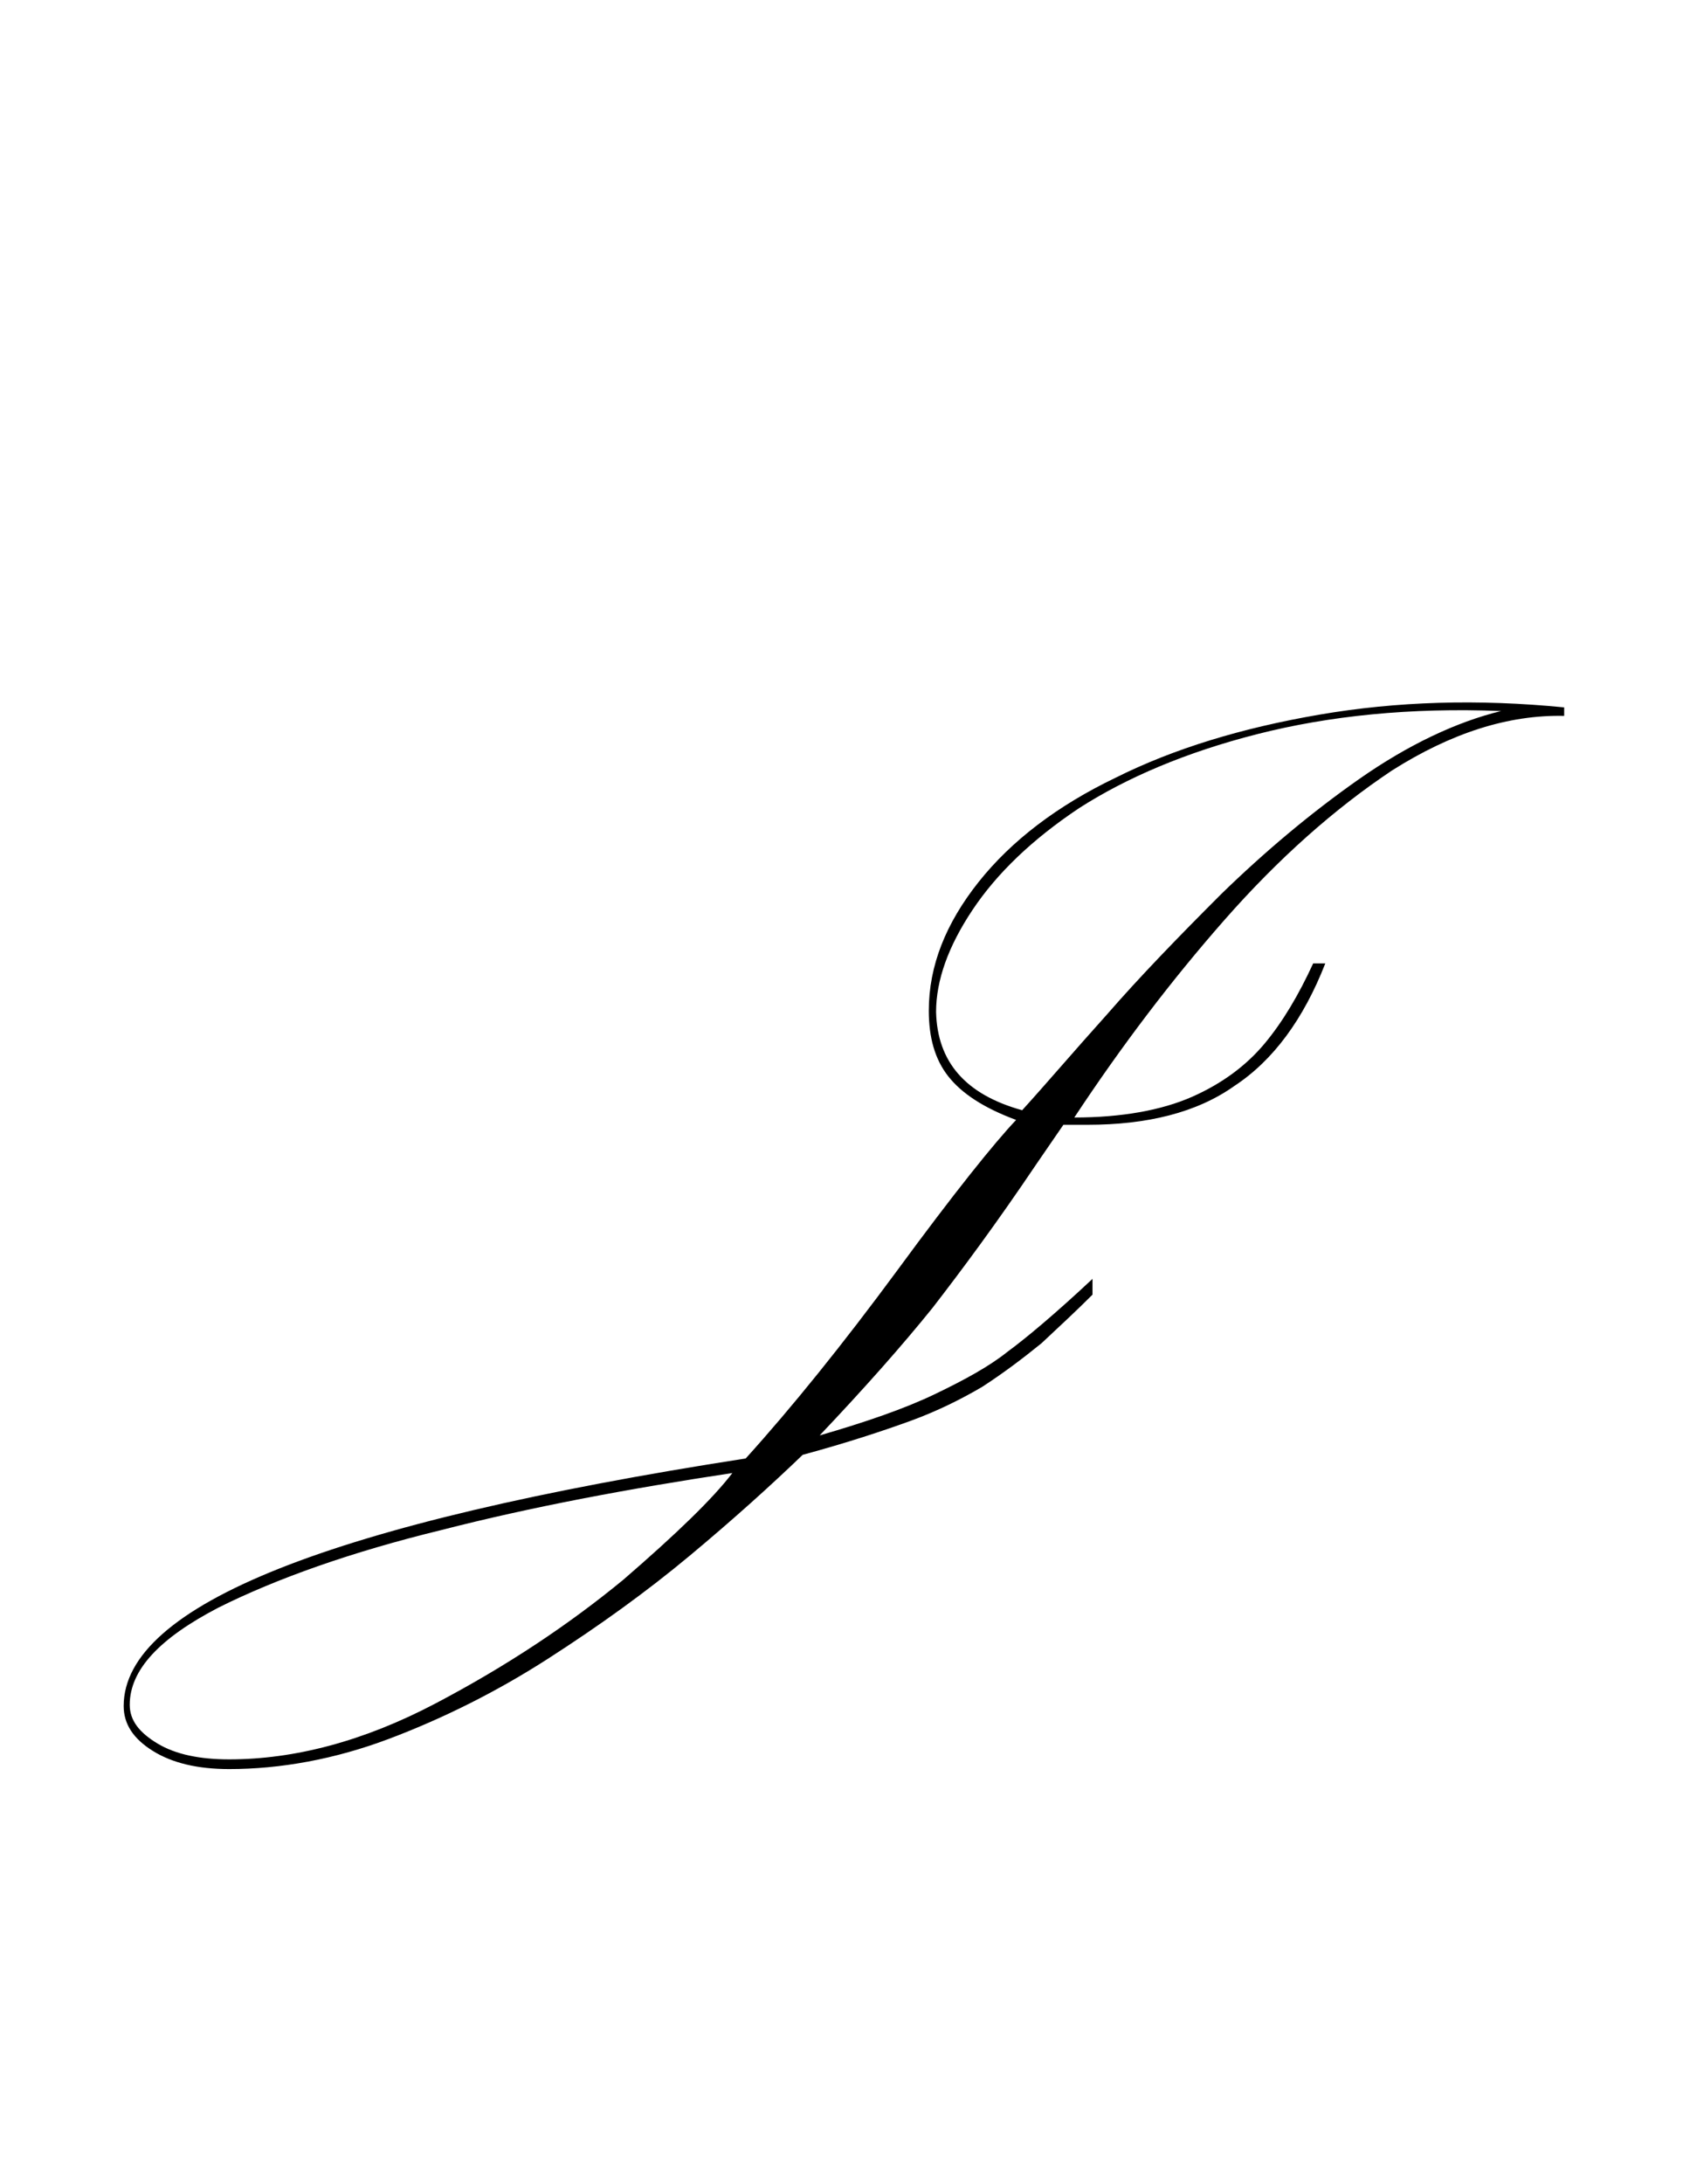 <?xml version="1.0" encoding="utf-8"?>
<!-- Generator: Adobe Illustrator 22.1.0, SVG Export Plug-In . SVG Version: 6.00 Build 0)  -->
<svg version="1.1" xmlns="http://www.w3.org/2000/svg" xmlns:xlink="http://www.w3.org/1999/xlink" x="0px" y="0px"
	 viewBox="0 0 138.8 180" style="enable-background:new 0 0 138.8 180;" xml:space="preserve">
<style type="text/css">
	.st0{display:none;}
	.st1{display:inline;fill:#FF0000;}
</style>
<g id="bg" class="st0">
	<polygon class="st1" points="20.9,0 20.8,0 17.4,0 17,0 16.9,0 16.9,0 16.8,0 16.7,0 16.7,0 16.4,0 16.3,0 16.2,0 16.2,0 16.2,0 
		16.1,0 16.1,0 16,0 15.7,0 15.7,0 15.7,0 15.6,0 15.5,0 15.5,0 15.4,0 15.4,0 15.4,0 15.1,0 15,0 15,0 14.9,0 14.9,0 14.9,0 
		14.8,0 14.7,0 14.7,0 14.6,0 14.4,0 14.4,0 14.3,0 14.3,0 14.2,0 14.2,0 14.1,0 14.1,0 14.1,0 14,0 13.9,0 13.9,0 13.7,0 13.7,0 
		13.7,0 13.6,0 13.6,0 13.5,0 13.5,0 13.5,0 13.4,0 13.4,0 13.4,0 13.4,0 13.3,0 13.2,0 13.2,0 13.1,0 13.1,0 13,0 13,0 13,0 
		12.9,0 12.9,0 12.9,0 12.8,0 12.8,0 12.8,0 12.8,0 12.7,0 12.7,0 12.7,0 12.6,0 12.6,0 12.6,0 12.5,0 12.5,0 12.4,0 12.4,0 12.4,0 
		12.4,0 12.3,0 12.3,0 12.2,0 12.2,0 12.2,0 12.2,0 12.1,0 12.1,0 12.1,0 12.1,0 12.1,0 12,0 12,0 12,0 11.9,0 11.9,0 11.9,0 
		11.9,0 11.8,0 11.8,0 11.8,0 11.8,0 11.8,0 11.7,0 11.6,0 11.6,0 11.6,0 11.6,0 11.5,0 11.5,0 11.5,0 11.5,0 11.5,0 11.4,0 11.4,0 
		11.4,0 11.4,0 11.4,0 11.3,0 11.3,0 11.3,0 11.2,0 11.2,0 11.2,0 11.2,0 11.1,0 11.1,0 11.1,0 11.1,0 11.1,0 11,0 10.9,0 10.9,0 
		10.9,0 10.9,0 10.8,0 10.8,0 10.8,0 10.8,0 10.8,0 10.8,0 10.8,0 10.7,0 10.7,0 10.7,0 10.6,0 10.6,0 10.6,0 10.6,0 10.6,0 10.5,0 
		10.5,0 10.5,0 10.5,0 10.4,0 10.4,0 10.4,0 10.3,0 10.3,0 10.3,0 10.2,0 10.2,0 10.2,0 10.1,0 10.1,0 10.1,0 10.1,0 10.1,0 10.1,0 
		10.1,0 10,0 10,0 10,0 9.9,0 9.9,0 9.9,0 9.9,0 9.8,0 9.8,0 9.8,0 9.8,0 9.8,0 9.7,0 9.6,0 9.6,0 9.6,0 9.6,0 9.6,0 9.5,0 9.5,0 
		9.5,0 9.5,0 9.4,0 9.4,0 9.4,0 9.4,0 9.3,0 9.3,0 9.3,0 9.3,0 9.3,0 9.3,0 9.2,0 9.1,0 9.1,0 9.1,0 9.1,0 9.1,0 9,0 9,0 8.9,0 
		8.9,0 8.9,0 8.9,0 8.8,0 8.8,0 8.8,0 8.8,0 8.7,0 8.7,0 8.7,0 8.7,0 8.6,0 8.6,0 8.6,0 8.6,0 8.6,0 8.5,0 8.5,0 8.5,0 8.5,0 8.4,0 
		8.4,0 8.3,0 8.3,0 8.3,0 8.3,0 8.3,0 8.2,0 8.2,0 8.1,0 8.1,0 8.1,0 8.1,0 8.1,0 8,0 8,0 8,0 8,0 8,0 7.9,0 7.9,0 7.9,0 7.9,0 
		7.9,0 7.8,0 7.8,0 7.8,0 7.7,0 7.7,0 7.6,0 7.6,0 7.6,0 7.6,0 7.6,0 7.5,0 7.5,0 7.5,0 7.4,0 7.4,0 7.4,0 7.4,0 7.3,0 7.3,0 7.3,0 
		7.3,0 7.3,0 7.3,0 7.3,0 7.2,0 7.2,0 7.2,0 7.2,0 7.1,0 7.1,0 7.1,0 7,0 7,0 7,0 6.9,0 6.9,0 6.9,0 6.9,0 6.8,0 6.8,0 6.8,0 6.8,0 
		6.8,0 6.7,0 6.7,0 6.7,0 6.6,0 6.6,0 6.6,0 6.6,0 6.6,0 6.6,0 6.5,0 6.5,0 6.5,0 6.4,0 6.4,0 6.3,0 6.3,0 6.3,0 6.3,0 6.3,0 6.2,0 
		6.2,0 6.2,0 6.1,0 6.1,0 6.1,0 6.1,0 6,0 6,0 6,0 6,0 5.9,0 5.9,0 5.9,0 5.9,0 5.8,0 5.8,0 5.8,0 5.8,0 5.7,0 5.6,0 5.6,0 5.6,0 
		5.6,0 5.5,0 5.5,0 5.5,0 5.4,0 5.4,0 5.4,0 5.3,0 5.3,0 5.3,0 5.2,0 5.2,0 5.2,0 5.2,0 5.1,0 5.1,0 5.1,0 5,0 5,0 4.9,0 4.9,0 
		4.8,0 4.8,0 4.7,0 4.7,0 4.7,0 4.6,0 4.6,0 4.5,0 4.5,0 4.5,0 4.4,0 4.4,0 4.4,0 4.3,0 4.2,0 4.2,0 4,0 4,0 4,0 3.9,0 3.9,0 3.8,0 
		3.8,0 3.7,0 3.7,0 3.7,0 3.5,0 3.4,0 3.3,0 3.3,0 3.2,0 3.2,0 3.2,0 3.1,0 3,0 3,0 2.7,0 2.7,0 2.6,0 2.6,0 2.5,0 2.5,0 2.4,0 
		2.4,0 2.3,0 2,0 2,0 2,0 1.9,0 1.9,0 1.8,0 1.7,0 1.7,0 1.4,0 1.3,0 1.3,0 1.2,0 1.2,0 1,0 0.7,0 0.7,0 0.5,0 0,0 0,180 0.5,180 
		0.7,180 0.7,180 1,180 1.2,180 1.2,180 1.3,180 1.3,180 1.4,180 1.7,180 1.7,180 1.8,180 1.9,180 1.9,180 2,180 2,180 2,180 
		2.3,180 2.4,180 2.4,180 2.5,180 2.5,180 2.6,180 2.6,180 2.7,180 2.7,180 3,180 3,180 3.1,180 3.2,180 3.2,180 3.2,180 3.3,180 
		3.3,180 3.4,180 3.5,180 3.7,180 3.7,180 3.7,180 3.8,180 3.8,180 3.9,180 3.9,180 4,180 4,180 4,180 4.2,180 4.2,180 4.3,180 
		4.4,180 4.4,180 4.4,180 4.5,180 4.5,180 4.5,180 4.6,180 4.6,180 4.7,180 4.7,180 4.7,180 4.8,180 4.8,180 4.9,180 4.9,180 5,180 
		5,180 5.1,180 5.1,180 5.1,180 5.2,180 5.2,180 5.2,180 5.2,180 5.3,180 5.3,180 5.3,180 5.4,180 5.4,180 5.4,180 5.5,180 5.5,180 
		5.5,180 5.6,180 5.6,180 5.6,180 5.6,180 5.7,180 5.8,180 5.8,180 5.8,180 5.8,180 5.9,180 5.9,180 5.9,180 5.9,180 6,180 6,180 
		6,180 6,180 6.1,180 6.1,180 6.1,180 6.1,180 6.2,180 6.2,180 6.2,180 6.3,180 6.3,180 6.3,180 6.3,180 6.3,180 6.4,180 6.4,180 
		6.5,180 6.5,180 6.5,180 6.6,180 6.6,180 6.6,180 6.6,180 6.6,180 6.6,180 6.7,180 6.7,180 6.7,180 6.8,180 6.8,180 6.8,180 
		6.8,180 6.8,180 6.9,180 6.9,180 6.9,180 6.9,180 7,180 7,180 7,180 7.1,180 7.1,180 7.1,180 7.2,180 7.2,180 7.2,180 7.2,180 
		7.3,180 7.3,180 7.3,180 7.3,180 7.3,180 7.3,180 7.3,180 7.4,180 7.4,180 7.4,180 7.4,180 7.5,180 7.5,180 7.5,180 7.6,180 
		7.6,180 7.6,180 7.6,180 7.6,180 7.7,180 7.7,180 7.8,180 7.8,180 7.8,180 7.9,180 7.9,180 7.9,180 7.9,180 7.9,180 8,180 8,180 
		8,180 8,180 8,180 8.1,180 8.1,180 8.1,180 8.1,180 8.1,180 8.2,180 8.2,180 8.3,180 8.3,180 8.3,180 8.3,180 8.3,180 8.4,180 
		8.4,180 8.5,180 8.5,180 8.5,180 8.5,180 8.6,180 8.6,180 8.6,180 8.6,180 8.6,180 8.7,180 8.7,180 8.7,180 8.7,180 8.8,180 
		8.8,180 8.8,180 8.8,180 8.9,180 8.9,180 8.9,180 8.9,180 9,180 9,180 9.1,180 9.1,180 9.1,180 9.1,180 9.1,180 9.2,180 9.3,180 
		9.3,180 9.3,180 9.3,180 9.3,180 9.3,180 9.4,180 9.4,180 9.4,180 9.4,180 9.5,180 9.5,180 9.5,180 9.5,180 9.6,180 9.6,180 
		9.6,180 9.6,180 9.6,180 9.7,180 9.8,180 9.8,180 9.8,180 9.8,180 9.8,180 9.9,180 9.9,180 9.9,180 9.9,180 10,180 10,180 10,180 
		10.1,180 10.1,180 10.1,180 10.1,180 10.1,180 10.1,180 10.1,180 10.2,180 10.2,180 10.2,180 10.3,180 10.3,180 10.3,180 10.4,180 
		10.4,180 10.4,180 10.5,180 10.5,180 10.5,180 10.5,180 10.6,180 10.6,180 10.6,180 10.6,180 10.6,180 10.7,180 10.7,180 10.7,180 
		10.8,180 10.8,180 10.8,180 10.8,180 10.8,180 10.8,180 10.8,180 10.9,180 10.9,180 10.9,180 10.9,180 11,180 11.1,180 11.1,180 
		11.1,180 11.1,180 11.1,180 11.2,180 11.2,180 11.2,180 11.2,180 11.3,180 11.3,180 11.3,180 11.4,180 11.4,180 11.4,180 11.4,180 
		11.4,180 11.5,180 11.5,180 11.5,180 11.5,180 11.5,180 11.6,180 11.6,180 11.6,180 11.6,180 11.7,180 11.8,180 11.8,180 11.8,180 
		11.8,180 11.8,180 11.9,180 11.9,180 11.9,180 11.9,180 12,180 12,180 12,180 12.1,180 12.1,180 12.1,180 12.1,180 12.1,180 
		12.2,180 12.2,180 12.2,180 12.2,180 12.3,180 12.3,180 12.4,180 12.4,180 12.4,180 12.4,180 12.5,180 12.5,180 12.6,180 12.6,180 
		12.6,180 12.7,180 12.7,180 12.7,180 12.8,180 12.8,180 12.8,180 12.8,180 12.9,180 12.9,180 12.9,180 13,180 13,180 13,180 
		13.1,180 13.1,180 13.2,180 13.2,180 13.3,180 13.4,180 13.4,180 13.4,180 13.4,180 13.5,180 13.5,180 13.5,180 13.6,180 13.6,180 
		13.7,180 13.7,180 13.7,180 13.9,180 13.9,180 14,180 14.1,180 14.1,180 14.1,180 14.2,180 14.2,180 14.3,180 14.3,180 14.4,180 
		14.4,180 14.6,180 14.7,180 14.7,180 14.8,180 14.9,180 14.9,180 14.9,180 15,180 15,180 15.1,180 15.4,180 15.4,180 15.4,180 
		15.5,180 15.5,180 15.6,180 15.7,180 15.7,180 15.7,180 16,180 16.1,180 16.1,180 16.2,180 16.2,180 16.2,180 16.3,180 16.4,180 
		16.7,180 16.7,180 16.8,180 16.9,180 16.9,180 17,180 17.4,180 17.4,180 17.6,180 138.8,180 138.8,0 	"/>
</g>
<g id="figure">
	<path d="M90.1,106.7c-1.3,1.3-2.7,2.6-4.2,4c-1.6,1.3-3.2,2.5-4.9,3.6c-1.7,1-3.7,2-5.9,2.8c-2.2,0.8-5.2,1.8-8.9,2.8
		c-2.6,2.5-5.7,5.3-9.3,8.3c-3.6,3-7.5,5.8-11.7,8.5c-4.2,2.7-8.6,4.9-13.1,6.6c-4.5,1.7-9,2.5-13.2,2.5c-2.6,0-4.7-0.5-6.3-1.5
		c-1.6-1-2.4-2.2-2.4-3.7c0-8.3,17.1-15.1,51.3-20.4c3.8-4.2,8-9.4,12.5-15.5c4.7-6.4,8-10.5,9.8-12.4c-2.7-1-4.5-2.2-5.6-3.6
		c-1.1-1.4-1.6-3.2-1.6-5.4c0-3.7,1.4-7.2,4.1-10.6c2.7-3.4,6.5-6.3,11.3-8.6c4.8-2.4,10.4-4.1,16.8-5.2c6.4-1.1,13.1-1.3,20.2-0.6
		V59c-4.6-0.1-9.3,1.4-14.2,4.5c-4.8,3.2-9.4,7.3-13.8,12.3c-4.4,5-8.5,10.4-12.4,16.3c3.9,0,7.2-0.6,9.7-1.7c2.5-1.1,4.5-2.6,6-4.4
		s2.8-4,4-6.6h1c-1.8,4.6-4.3,8-7.5,10.1c-3.1,2.2-7.2,3.2-12.1,3.2h-2l-2.2,3.2c-3.3,4.9-6.2,8.8-8.6,11.9
		c-2.5,3.1-5.6,6.6-9.3,10.5c3.8-1.1,7-2.2,9.5-3.4c2.5-1.2,4.5-2.3,6-3.5c1.5-1.1,3.9-3.1,7-6V106.7z M60.4,121.4
		c-8.6,1.3-16.6,2.8-24,4.7c-7.4,1.8-13.6,4-18.4,6.4c-4.8,2.5-7.3,5.1-7.3,8c0,1.3,0.8,2.3,2.3,3.2c1.5,0.9,3.5,1.3,5.9,1.3
		c5.4,0,11.1-1.5,17-4.6c5.9-3.1,11-6.5,15.5-10.2C55.8,126.4,58.8,123.5,60.4,121.4z M84.3,91.5c2-2.2,4.3-4.9,7-7.9
		c2.7-3.1,5.8-6.3,9.4-9.9c3.6-3.5,7.4-6.7,11.4-9.5s8-4.7,11.7-5.6c-7.5-0.3-14.2,0.4-20.1,1.9c-5.9,1.5-10.8,3.6-14.7,6.1
		c-3.9,2.6-6.8,5.4-8.8,8.4c-2,3-3,5.8-3,8.4C77.3,87.5,79.6,90.2,84.3,91.5z"/>
</g>
</svg>
